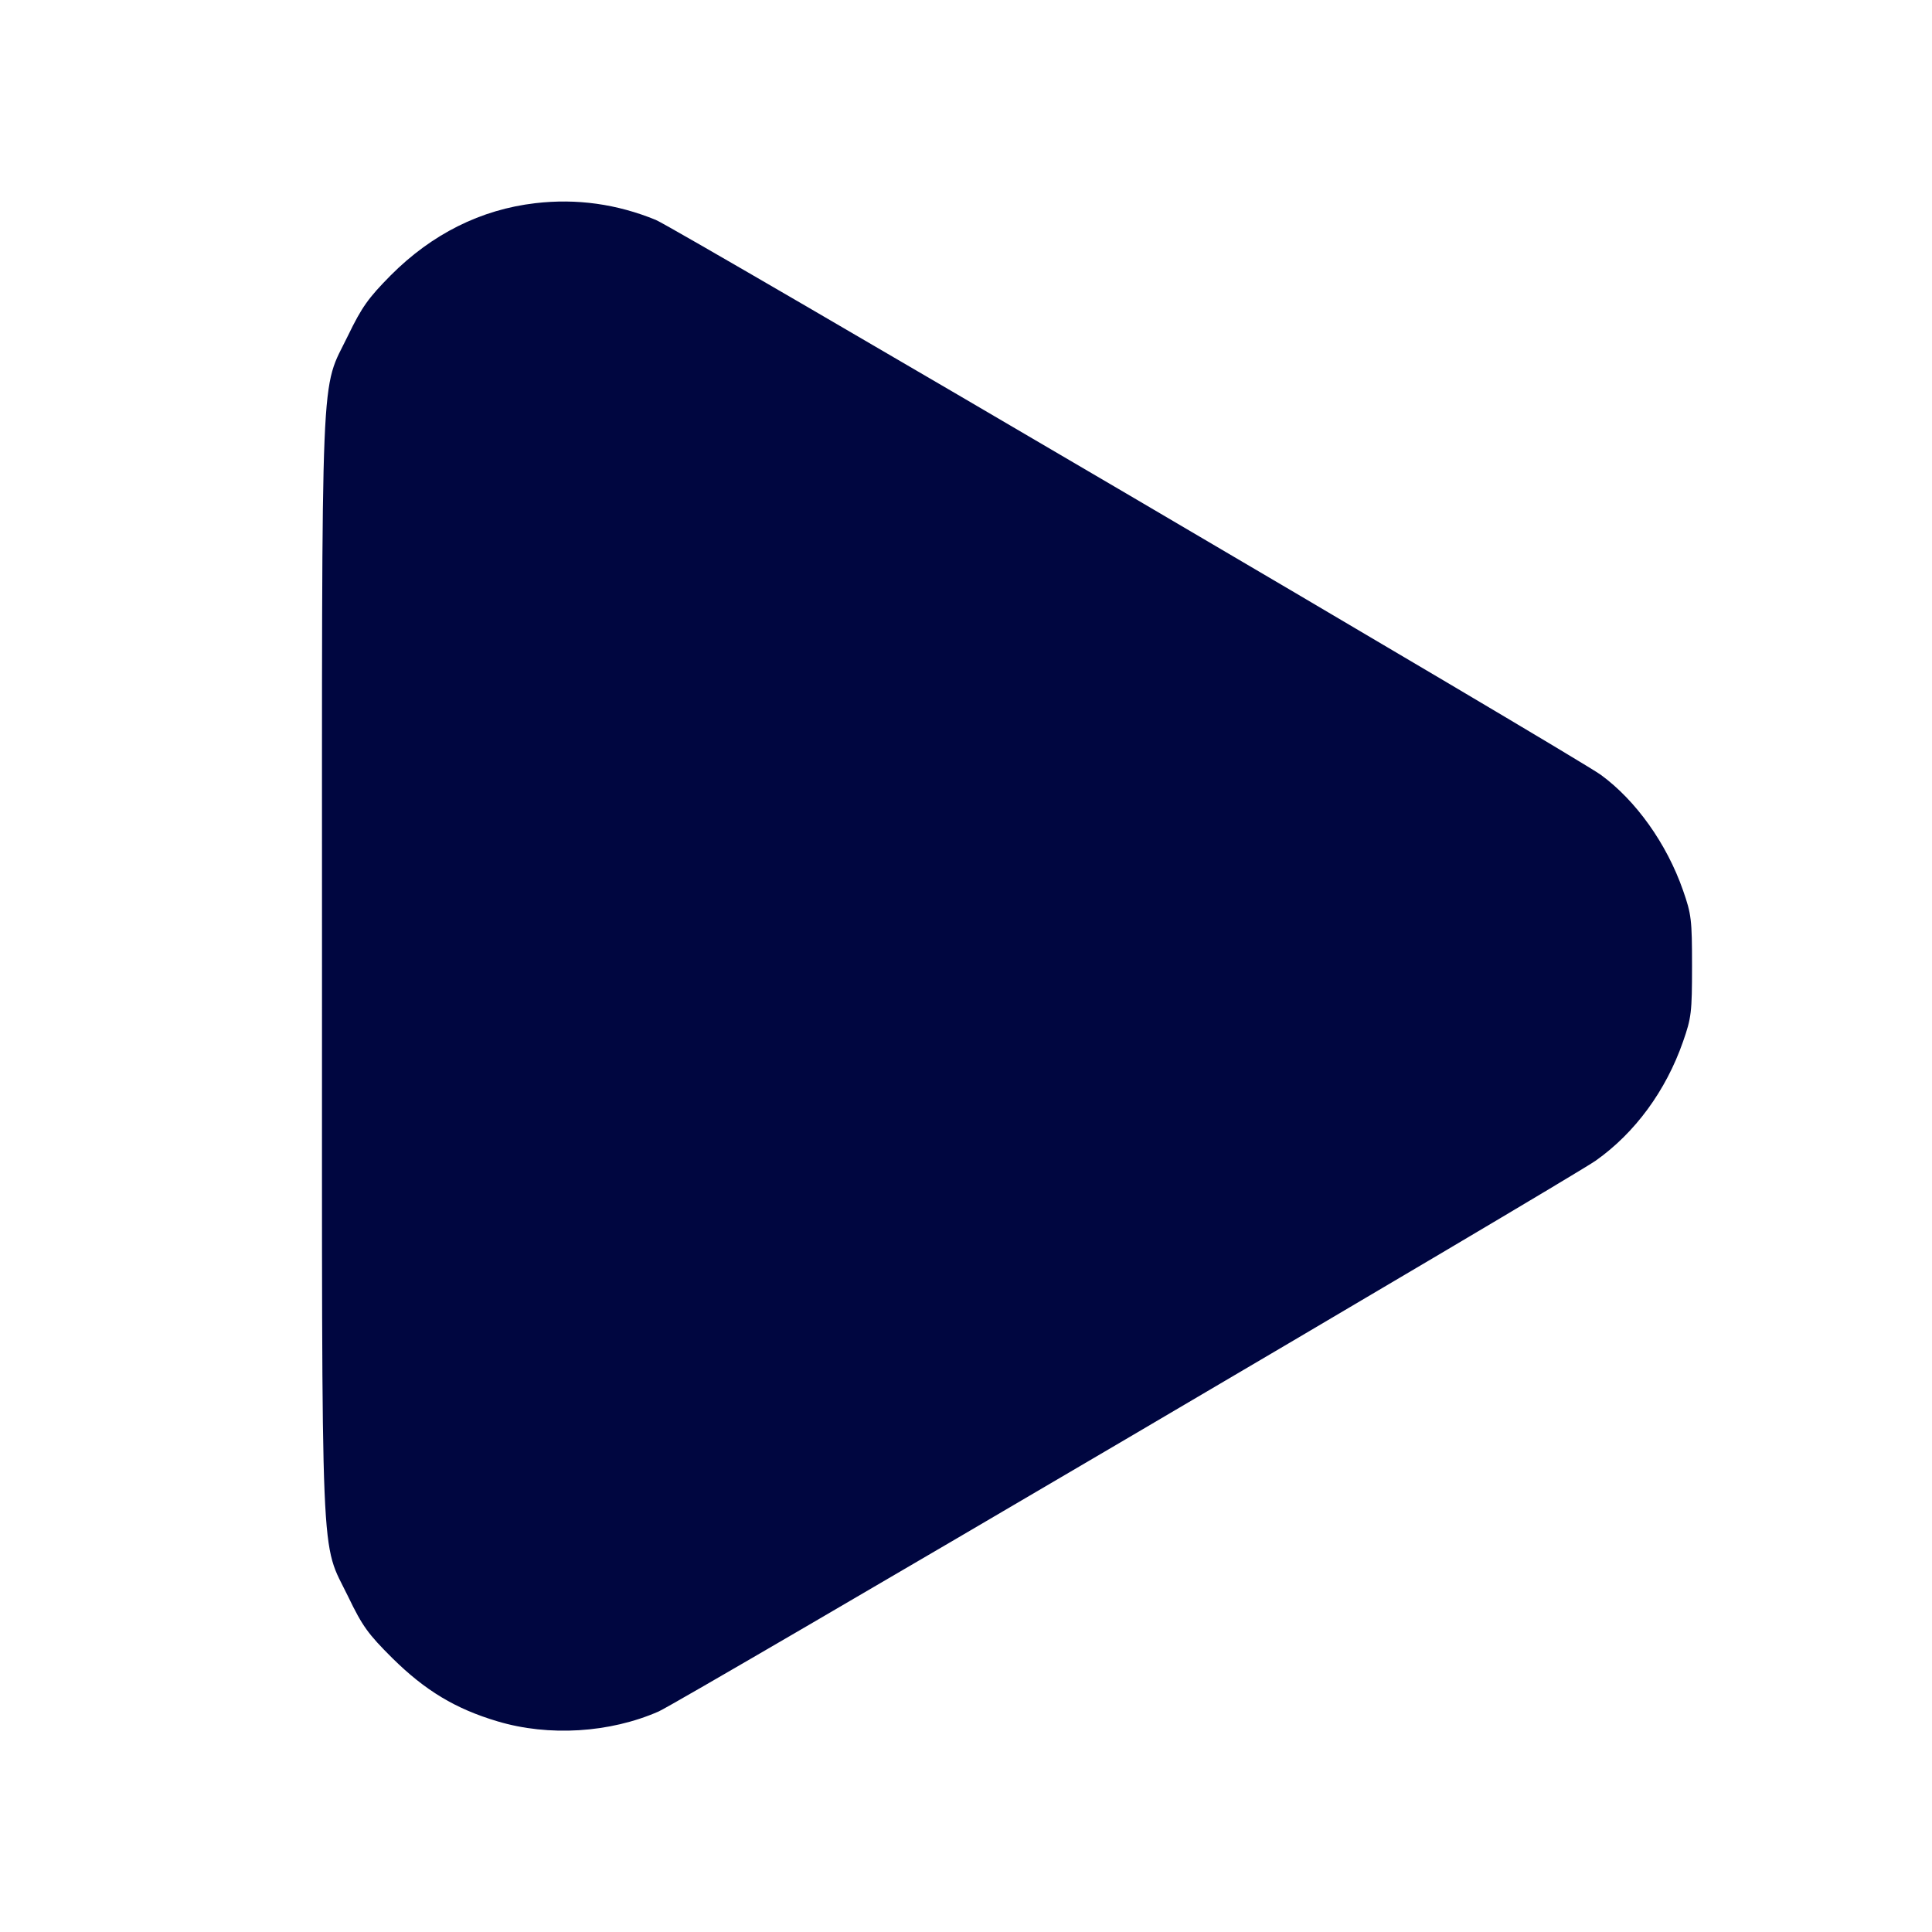 <svg xmlns="http://www.w3.org/2000/svg" width="24" height="24" fill="currentColor" class="mmi mmi-play-filled" viewBox="0 0 24 24"><path d="M6.650 2.524 C 5.973 2.603,5.365 2.907,4.853 3.421 C 4.577 3.700,4.495 3.814,4.325 4.165 C 3.976 4.887,4.000 4.304,4.000 12.000 C 4.000 19.699,3.976 19.113,4.327 19.838 C 4.502 20.201,4.574 20.300,4.874 20.598 C 5.282 21.001,5.658 21.228,6.180 21.383 C 6.817 21.574,7.576 21.527,8.183 21.260 C 8.443 21.146,19.499 14.647,19.824 14.417 C 20.310 14.073,20.694 13.551,20.907 12.940 C 21.011 12.643,21.019 12.576,21.019 12.000 C 21.019 11.424,21.011 11.357,20.907 11.060 C 20.705 10.481,20.323 9.945,19.887 9.626 C 19.579 9.400,8.399 2.836,8.147 2.732 C 7.664 2.534,7.163 2.464,6.650 2.524 " fill="#000640" stroke="none" fill-rule="evenodd"></path></svg>